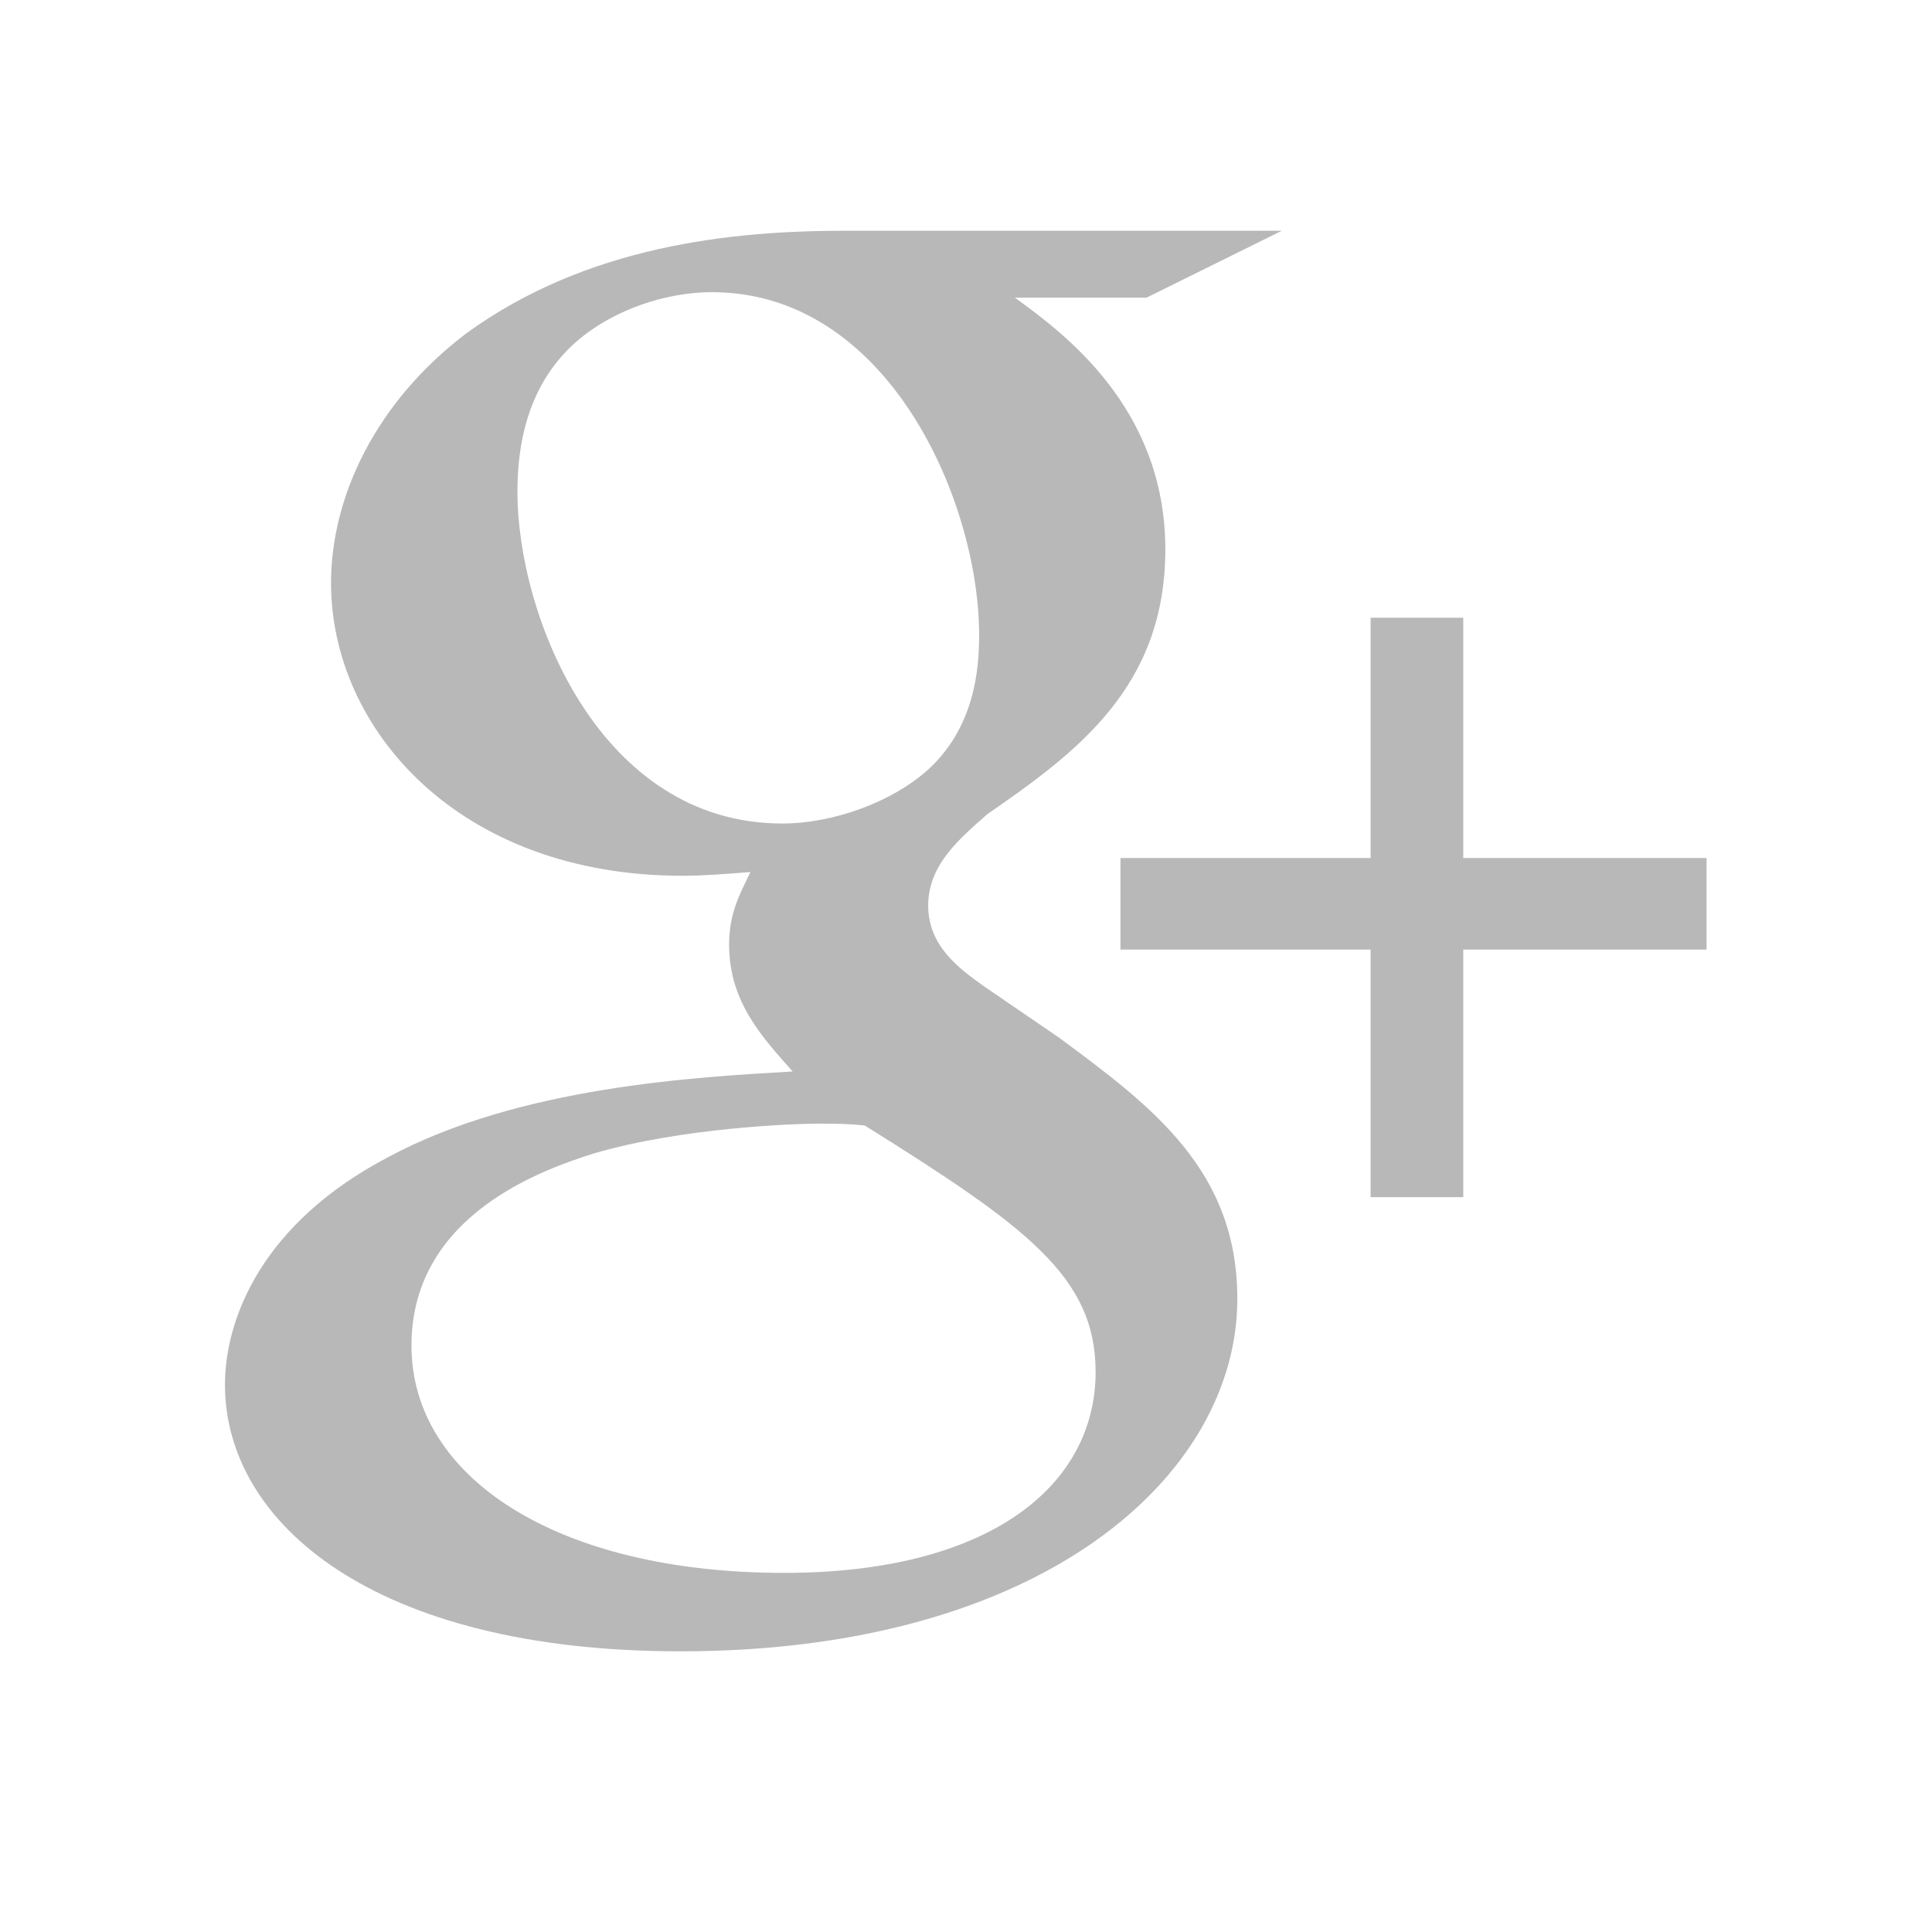 <?xml version="1.0" encoding="UTF-8" standalone="no"?>
<!-- Created with Inkscape (http://www.inkscape.org/) -->

<svg
   xmlns:dc="http://purl.org/dc/elements/1.1/"
   xmlns:cc="http://creativecommons.org/ns#"
   xmlns:rdf="http://www.w3.org/1999/02/22-rdf-syntax-ns#"
   xmlns:svg="http://www.w3.org/2000/svg"
   xmlns="http://www.w3.org/2000/svg"
   xmlns:sodipodi="http://sodipodi.sourceforge.net/DTD/sodipodi-0.dtd"
   xmlns:inkscape="http://www.inkscape.org/namespaces/inkscape"
   width="32px"
   height="32px"
   id="svg3909"
   version="1.1"
   inkscape:version="0.48.1 r9760"
   sodipodi:docname="google_plus_grey.svg">
  <defs
     id="defs3911" />
  <sodipodi:namedview
     id="base"
     pagecolor="#ffffff"
     bordercolor="#666666"
     borderopacity="1.0"
     inkscape:pageopacity="0.0"
     inkscape:pageshadow="2"
     inkscape:zoom="3.2189638"
     inkscape:cx="24.307293"
     inkscape:cy="16"
     inkscape:current-layer="g5270"
     showgrid="true"
     inkscape:grid-bbox="true"
     inkscape:document-units="px"
     inkscape:window-width="1438"
     inkscape:window-height="880"
     inkscape:window-x="0"
     inkscape:window-y="18"
     inkscape:window-maximized="0" />
  <g
     id="layer1"
     inkscape:label="Layer 1"
     inkscape:groupmode="layer">
    <g
       id="g5270"
       transform="matrix(0.868,0,0,0.835,1.84,1.928)">
      <path
         style="fill:#b8b8b8;fill-opacity:1"
         inkscape:connector-curvature="0"
         id="Google"
         d="m 22.34,2.268 h -8.325 c -2.182,0 -4.929,0.295 -7.232,2.032 -1.74,1.369 -2.586,3.254 -2.586,4.956 0,2.884 2.425,5.807 6.708,5.807 0.404,0 0.847,-0.038 1.294,-0.074 -0.202,0.442 -0.406,0.812 -0.406,1.442 0,1.147 0.647,1.848 1.212,2.514 -1.816,0.11 -5.212,0.295 -7.719,1.7 -2.384,1.297 -3.113,3.181 -3.113,4.513 -6.845e-4,2.736 2.829,5.289 8.689,5.289 6.951,0 10.629,-3.513 10.629,-6.991 0,-2.549 -1.617,-3.809 -3.395,-5.177 l -1.455,-1.035 c -0.443,-0.333 -1.049,-0.776 -1.049,-1.591 0,-0.813 0.606,-1.332 1.13,-1.813 1.696,-1.22 3.395,-2.514 3.395,-5.251 0,-2.811 -1.941,-4.291 -2.87,-4.993 H 19.757 L 22.34,2.268 z M 18.787,24.898 c 0,2.293 -2.062,3.993 -5.942,3.993 -4.323,0 -7.113,-1.886 -7.113,-4.51 0,-2.628 2.587,-3.512 3.475,-3.809 1.698,-0.518 3.88,-0.592 4.243,-0.592 0.405,0 0.607,0 0.931,0.036 3.072,1.997 4.405,2.996 4.405,4.882 z M 15.553,12.991 c -0.647,0.591 -1.739,1.035 -2.75,1.035 -3.474,0 -5.049,-4.106 -5.049,-6.582 0,-0.962 0.202,-1.959 0.888,-2.736 0.647,-0.74 1.778,-1.221 2.829,-1.221 3.353,0 5.093,4.142 5.093,6.804 0,0.667 -0.082,1.849 -1.011,2.701 z" />
      <rect
         y="14.711"
         x="19.261"
         height="1.816"
         width="11.184"
         id="rect4742"
         style="fill:#b8b8b8;fill-opacity:1;stroke:none" />
      <rect
         transform="matrix(0,-1,1,0,0,0)"
         y="24.034"
         x="-21.438"
         height="1.768"
         width="11.494"
         id="rect4742-9"
         style="fill:#b8b8b8;fill-opacity:1;stroke:none" />
    </g>
  </g>
</svg>
